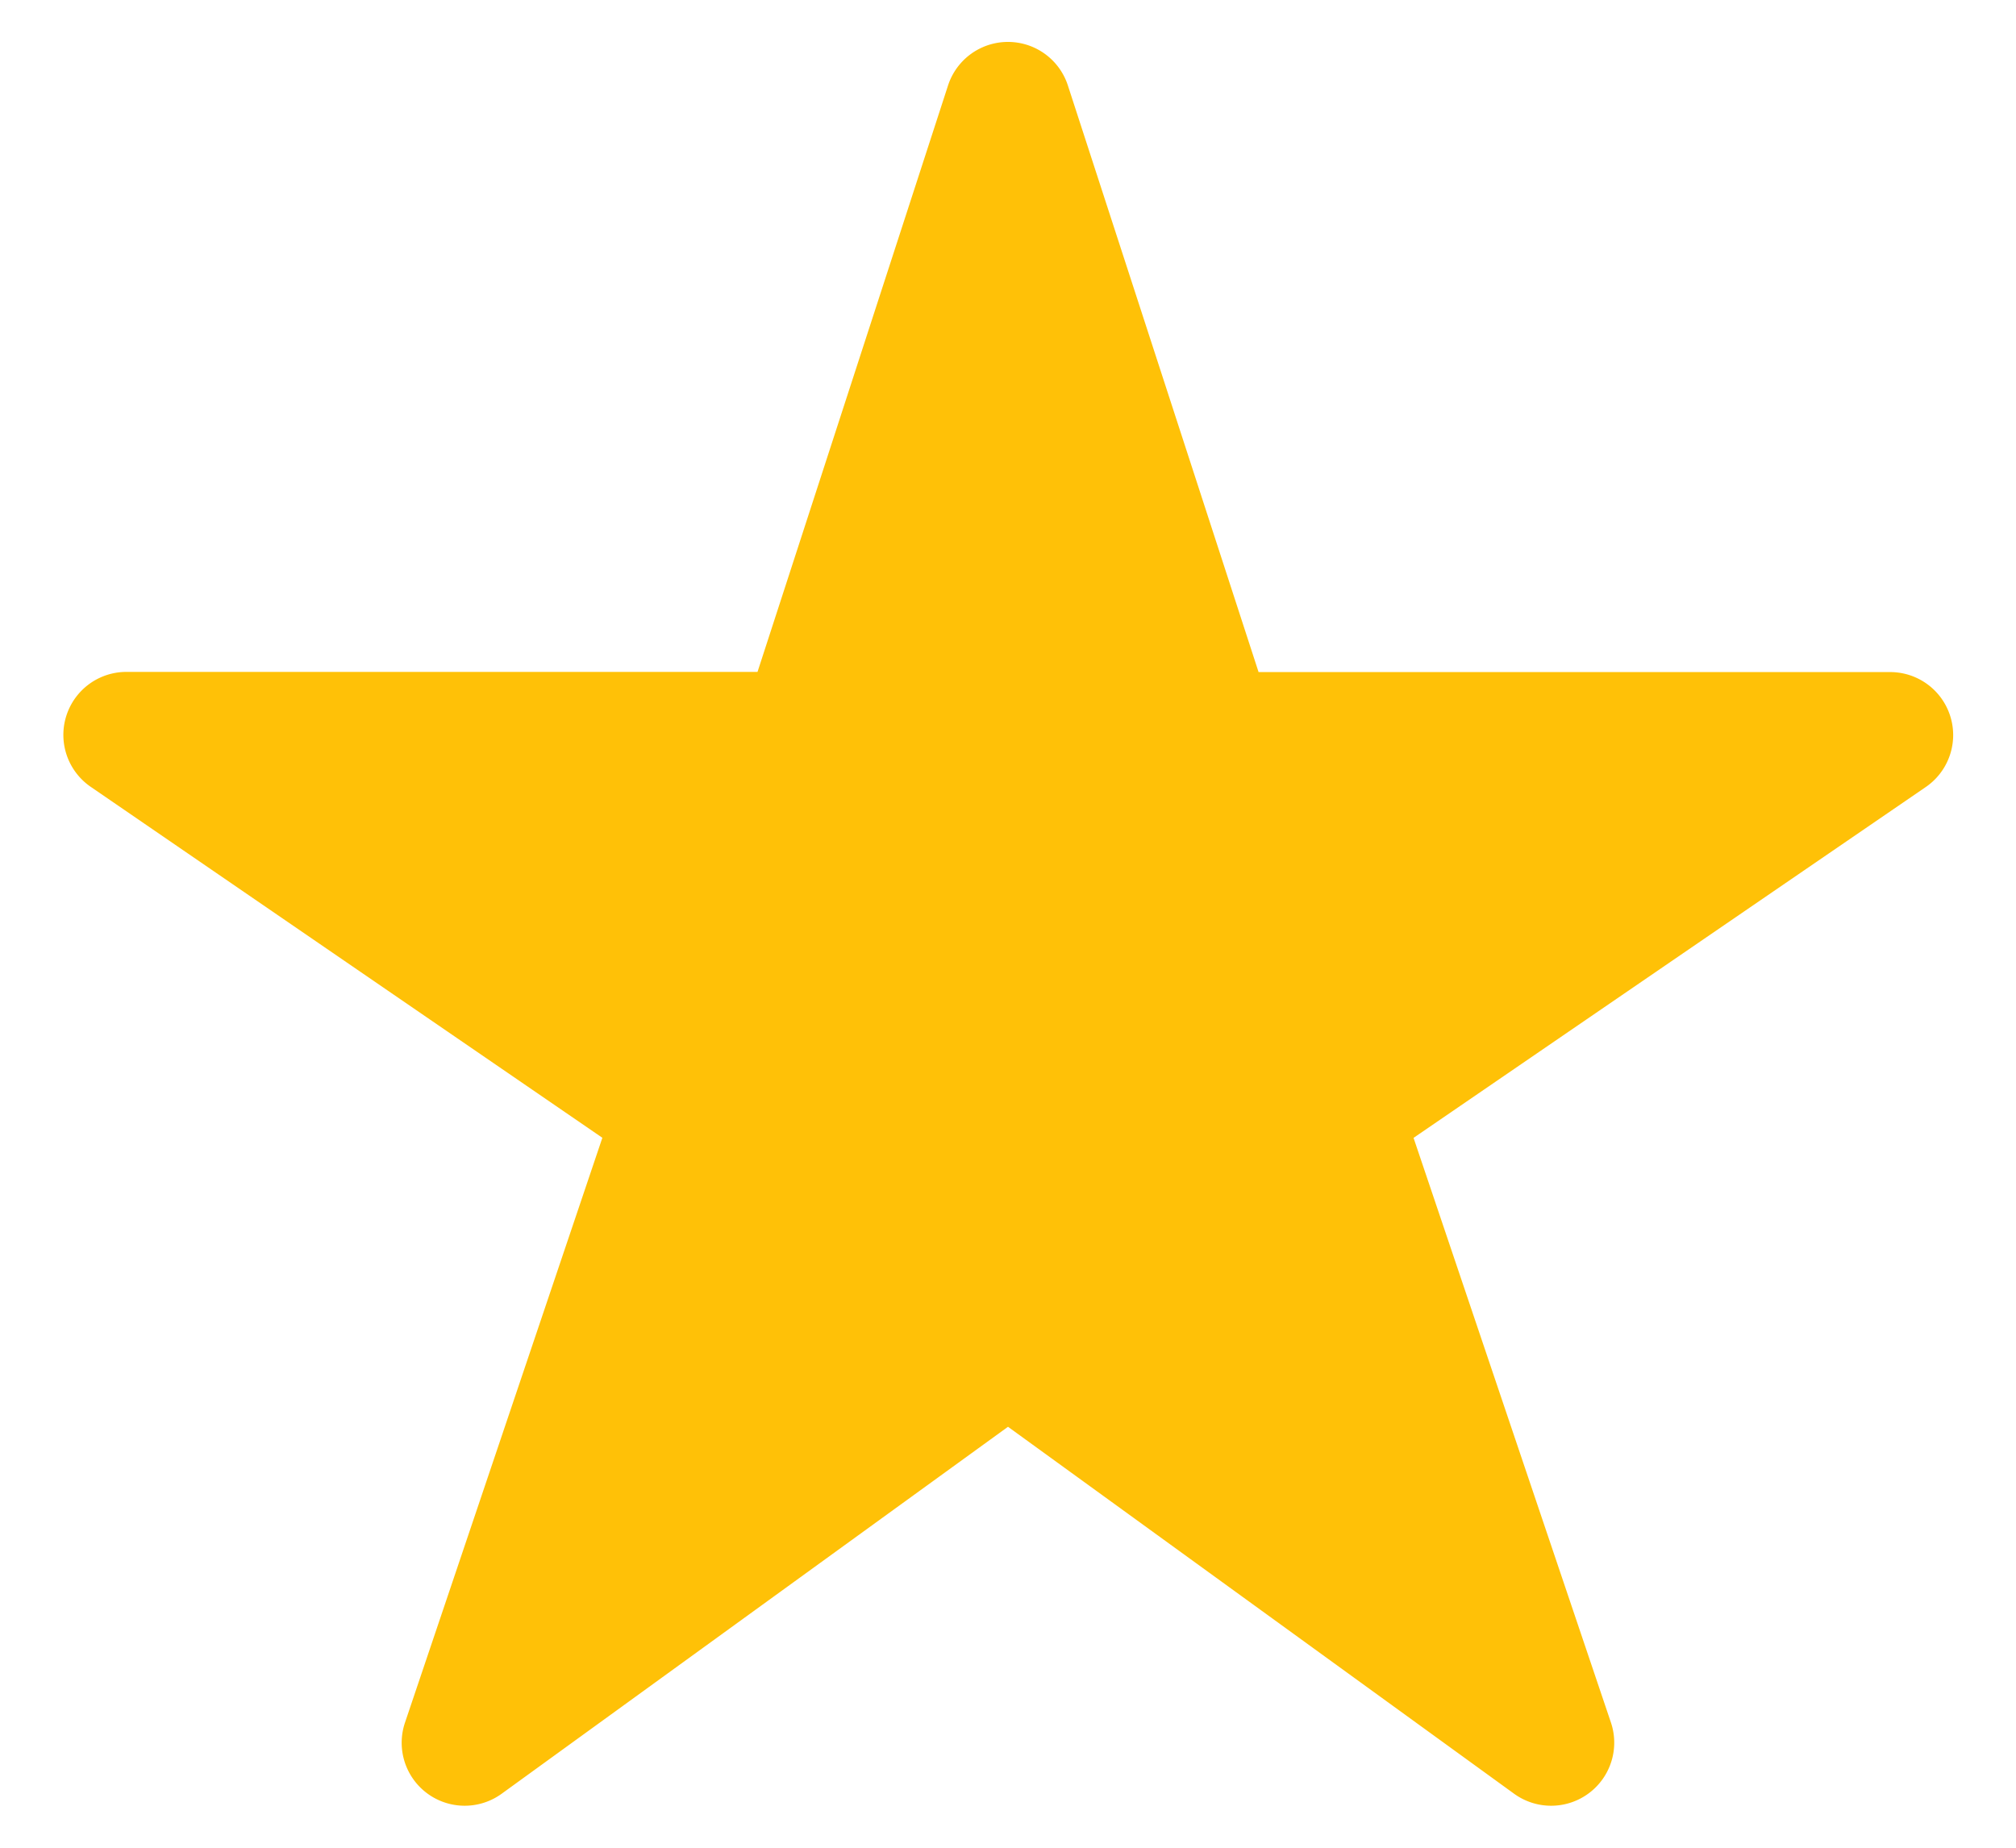<svg width="24" height="22" fill="none" xmlns="http://www.w3.org/2000/svg"><path d="M18.469 21.5a.75.75 0 0 1-.44-.14L12 16.988l-6.029 4.37a.75.75 0 0 1-1.15-.847l2.35-6.964-6.093-4.18A.75.75 0 0 1 1.5 8h7.518l2.268-6.982a.75.75 0 0 1 1.427 0l2.27 6.984H22.5a.75.75 0 0 1 .424 1.37l-6.096 4.176 2.35 6.962a.751.751 0 0 1-.71.99Z" fill="#FFC107"/></svg>